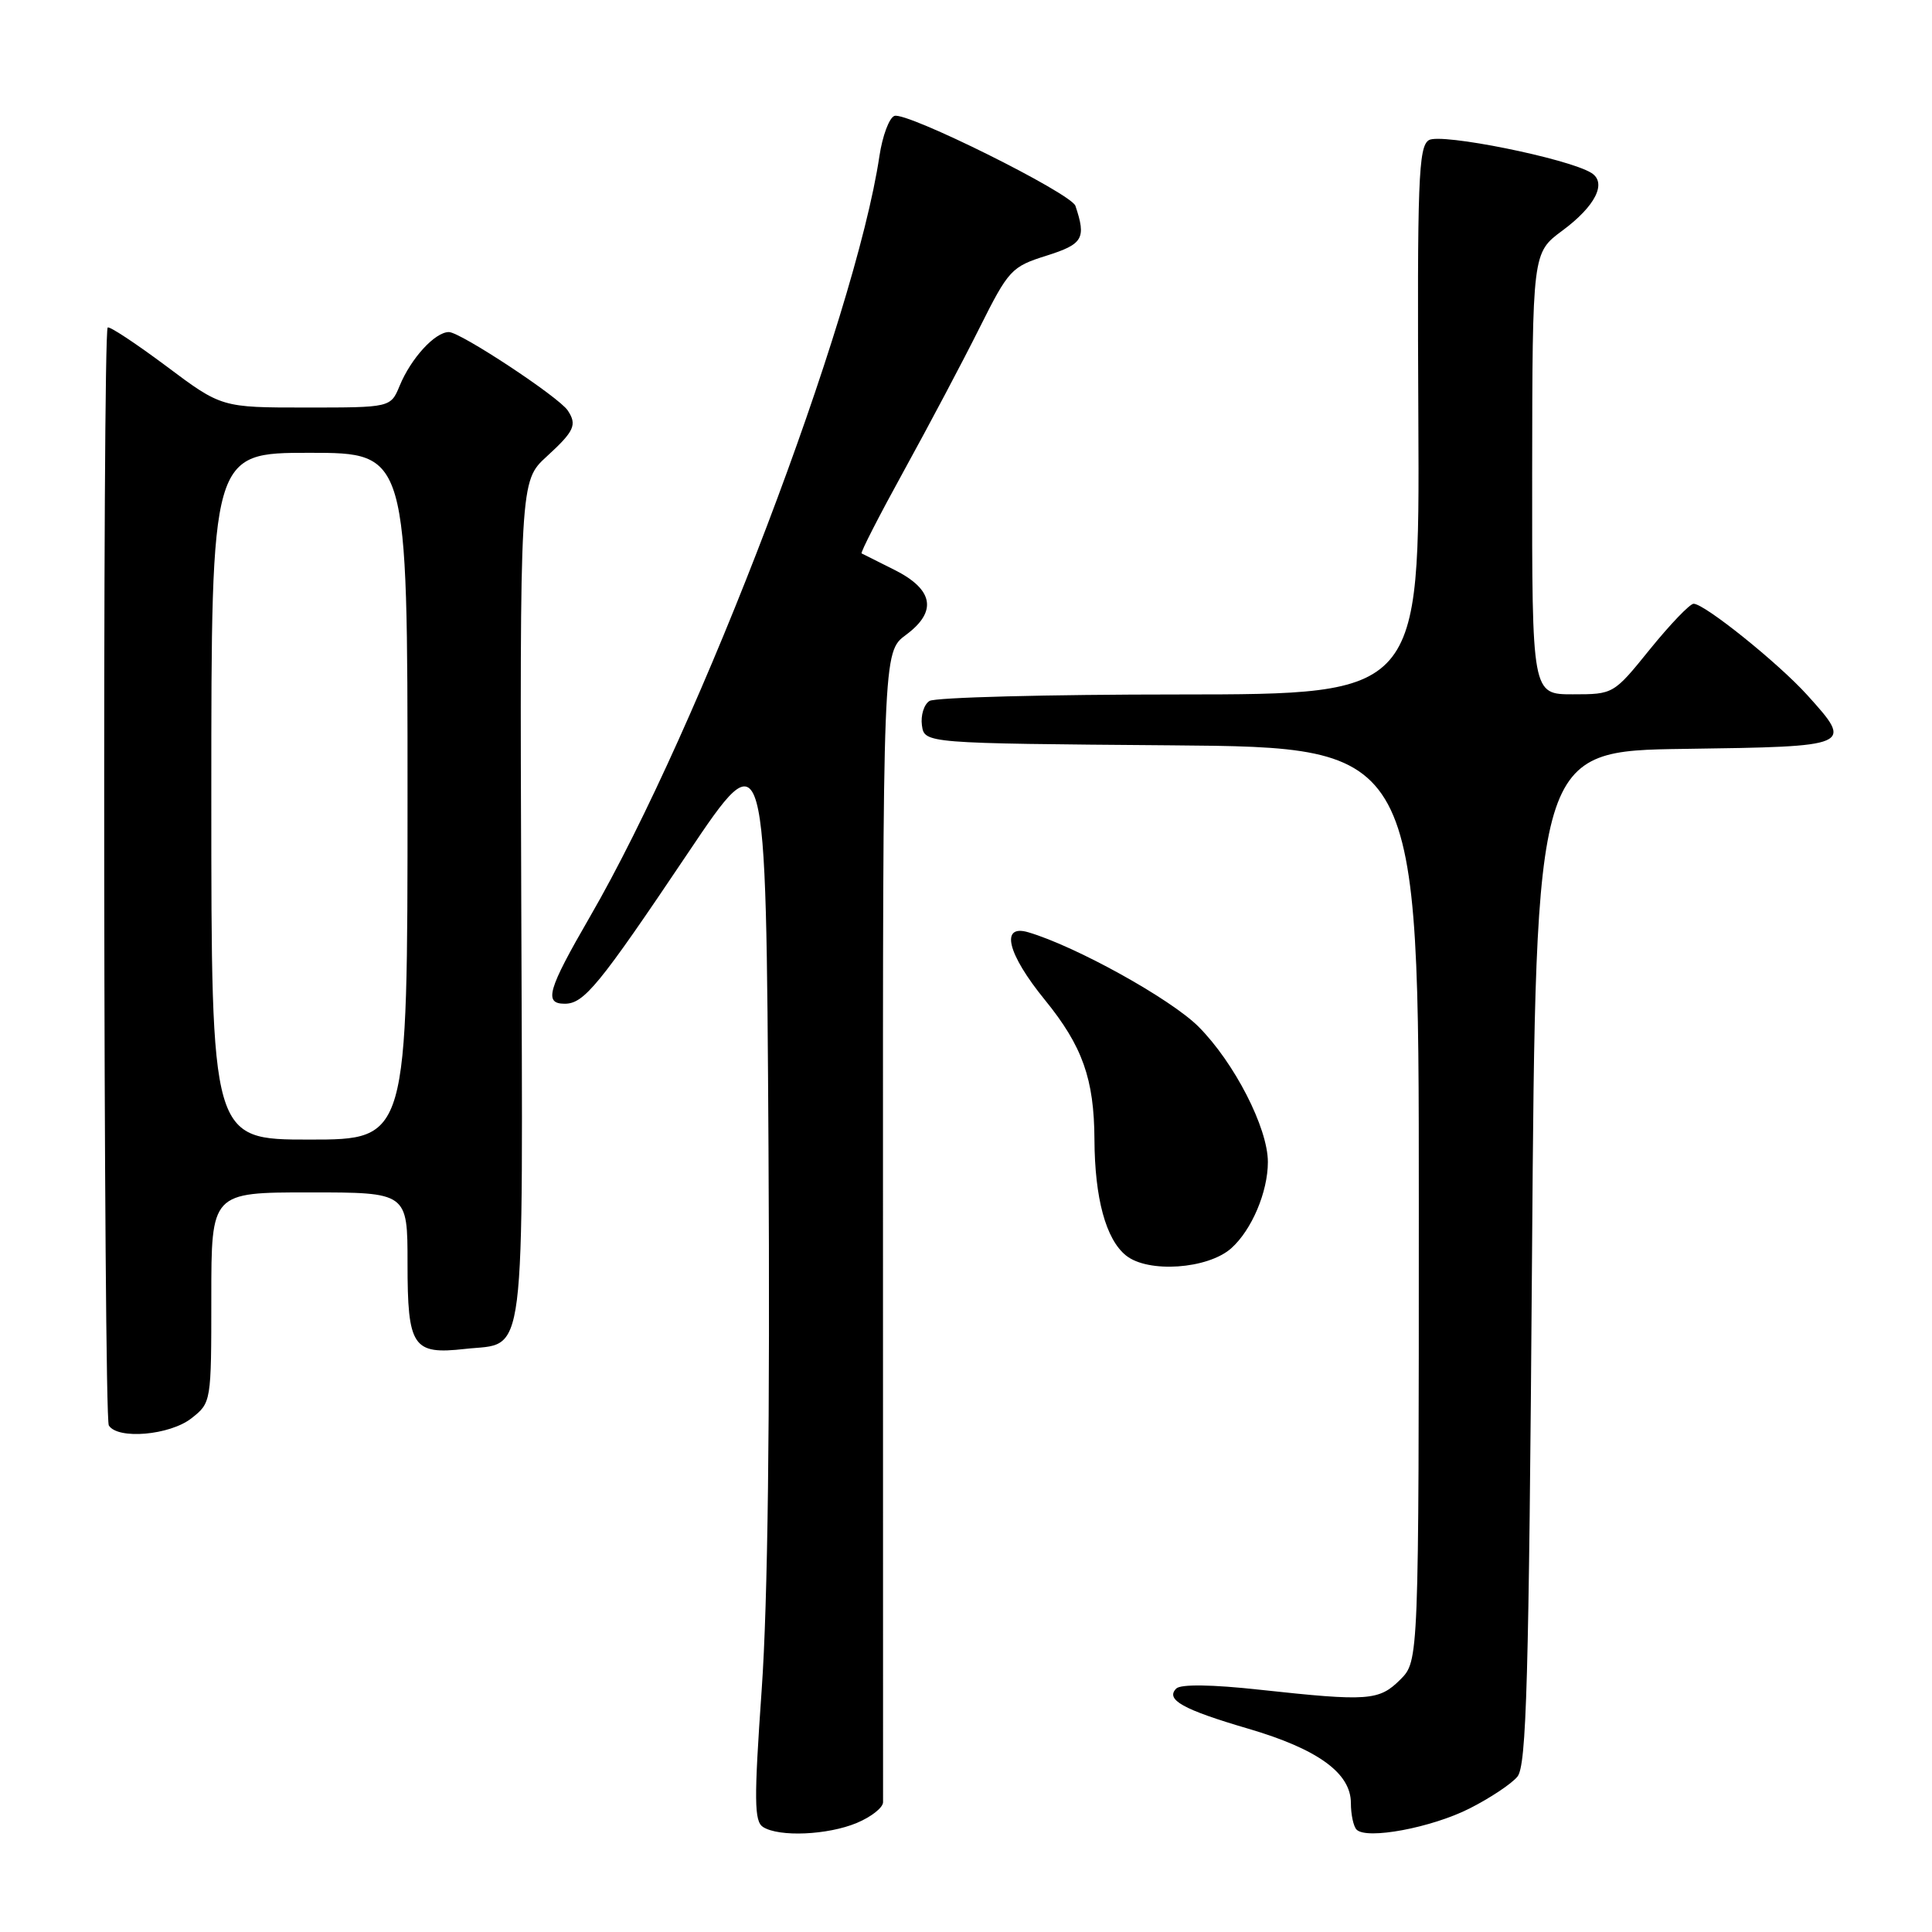 <?xml version="1.0" encoding="UTF-8" standalone="no"?>
<!DOCTYPE svg PUBLIC "-//W3C//DTD SVG 1.1//EN" "http://www.w3.org/Graphics/SVG/1.1/DTD/svg11.dtd" >
<svg xmlns="http://www.w3.org/2000/svg" xmlns:xlink="http://www.w3.org/1999/xlink" version="1.1" viewBox="0 0 256 256">
 <g >
 <path fill="currentColor"
d=" M 113.53 241.55 C 115.44 240.75 117.01 239.52 117.01 238.80 C 117.02 238.09 117.01 203.50 117.00 161.95 C 116.98 86.39 116.98 86.39 120.05 84.12 C 124.23 81.03 123.70 78.10 118.50 75.50 C 116.30 74.40 114.35 73.42 114.17 73.33 C 113.98 73.24 116.52 68.29 119.80 62.33 C 123.08 56.37 127.58 47.88 129.79 43.45 C 133.65 35.74 134.02 35.34 138.66 33.88 C 143.51 32.35 143.95 31.60 142.50 27.28 C 141.94 25.61 120.09 14.75 118.51 15.36 C 117.82 15.62 116.93 18.01 116.53 20.67 C 113.31 42.26 92.78 96.22 78.18 121.46 C 72.56 131.17 72.03 133.00 74.83 133.00 C 77.39 133.00 79.36 130.59 91.13 113.07 C 101.50 97.63 101.50 97.63 101.83 152.07 C 102.04 188.05 101.74 212.38 100.93 223.85 C 99.90 238.56 99.93 241.34 101.11 242.09 C 103.25 243.44 109.67 243.16 113.53 241.55 Z  M 194.73 239.63 C 197.42 238.27 200.27 236.38 201.06 235.42 C 202.27 233.97 202.58 222.94 203.00 166.60 C 203.50 99.50 203.50 99.50 223.25 99.23 C 245.52 98.92 245.60 98.89 239.48 92.11 C 235.63 87.85 225.86 80.00 224.41 80.00 C 223.91 80.01 221.32 82.71 218.65 86.00 C 213.81 91.99 213.80 92.00 208.40 92.00 C 203.00 92.00 203.00 92.00 203.02 62.75 C 203.05 33.50 203.05 33.50 207.02 30.56 C 211.41 27.31 212.96 24.22 210.86 22.91 C 207.76 20.99 190.88 17.59 189.33 18.57 C 187.95 19.43 187.78 23.89 187.94 55.78 C 188.11 92.00 188.11 92.00 156.30 92.02 C 138.81 92.02 123.90 92.41 123.16 92.88 C 122.43 93.34 121.98 94.80 122.16 96.11 C 122.50 98.50 122.50 98.50 155.25 98.76 C 188.00 99.03 188.00 99.03 188.00 159.56 C 188.00 220.09 188.00 220.09 185.55 222.55 C 182.73 225.36 181.32 225.46 166.94 223.90 C 160.58 223.20 156.45 223.15 155.86 223.74 C 154.39 225.21 156.73 226.52 165.40 229.06 C 174.63 231.77 179.00 234.94 179.00 238.92 C 179.00 240.43 179.34 242.01 179.75 242.43 C 181.08 243.80 189.70 242.18 194.73 239.63 Z  M 25.37 187.93 C 27.99 185.87 28.00 185.78 28.00 171.93 C 28.00 158.00 28.00 158.00 41.00 158.00 C 54.00 158.00 54.00 158.00 54.00 167.38 C 54.00 178.49 54.69 179.52 61.61 178.74 C 69.81 177.82 69.28 182.05 69.07 119.46 C 68.88 63.75 68.88 63.75 72.44 60.49 C 76.11 57.13 76.49 56.29 75.23 54.39 C 74.04 52.60 61.00 44.00 59.48 44.00 C 57.64 44.00 54.46 47.47 52.96 51.11 C 51.76 54.00 51.76 54.00 40.55 54.00 C 29.35 54.00 29.35 54.00 22.01 48.50 C 17.96 45.48 14.48 43.18 14.27 43.40 C 13.56 44.10 13.71 187.73 14.42 188.88 C 15.60 190.78 22.50 190.18 25.37 187.93 Z  M 163.15 165.40 C 165.86 162.98 168.00 157.94 168.00 153.97 C 168.00 149.45 163.55 140.79 158.80 136.03 C 155.11 132.35 142.54 125.38 136.25 123.53 C 132.50 122.42 133.47 126.38 138.45 132.49 C 143.43 138.61 144.98 142.96 145.02 151.00 C 145.06 158.78 146.53 164.20 149.19 166.35 C 152.11 168.72 160.03 168.17 163.15 165.40 Z  M 28.00 105.50 C 28.00 60.00 28.00 60.00 41.00 60.00 C 54.00 60.00 54.00 60.00 54.00 105.50 C 54.00 151.00 54.00 151.00 41.00 151.00 C 28.00 151.00 28.00 151.00 28.00 105.50 Z "/>
</g>
</svg>